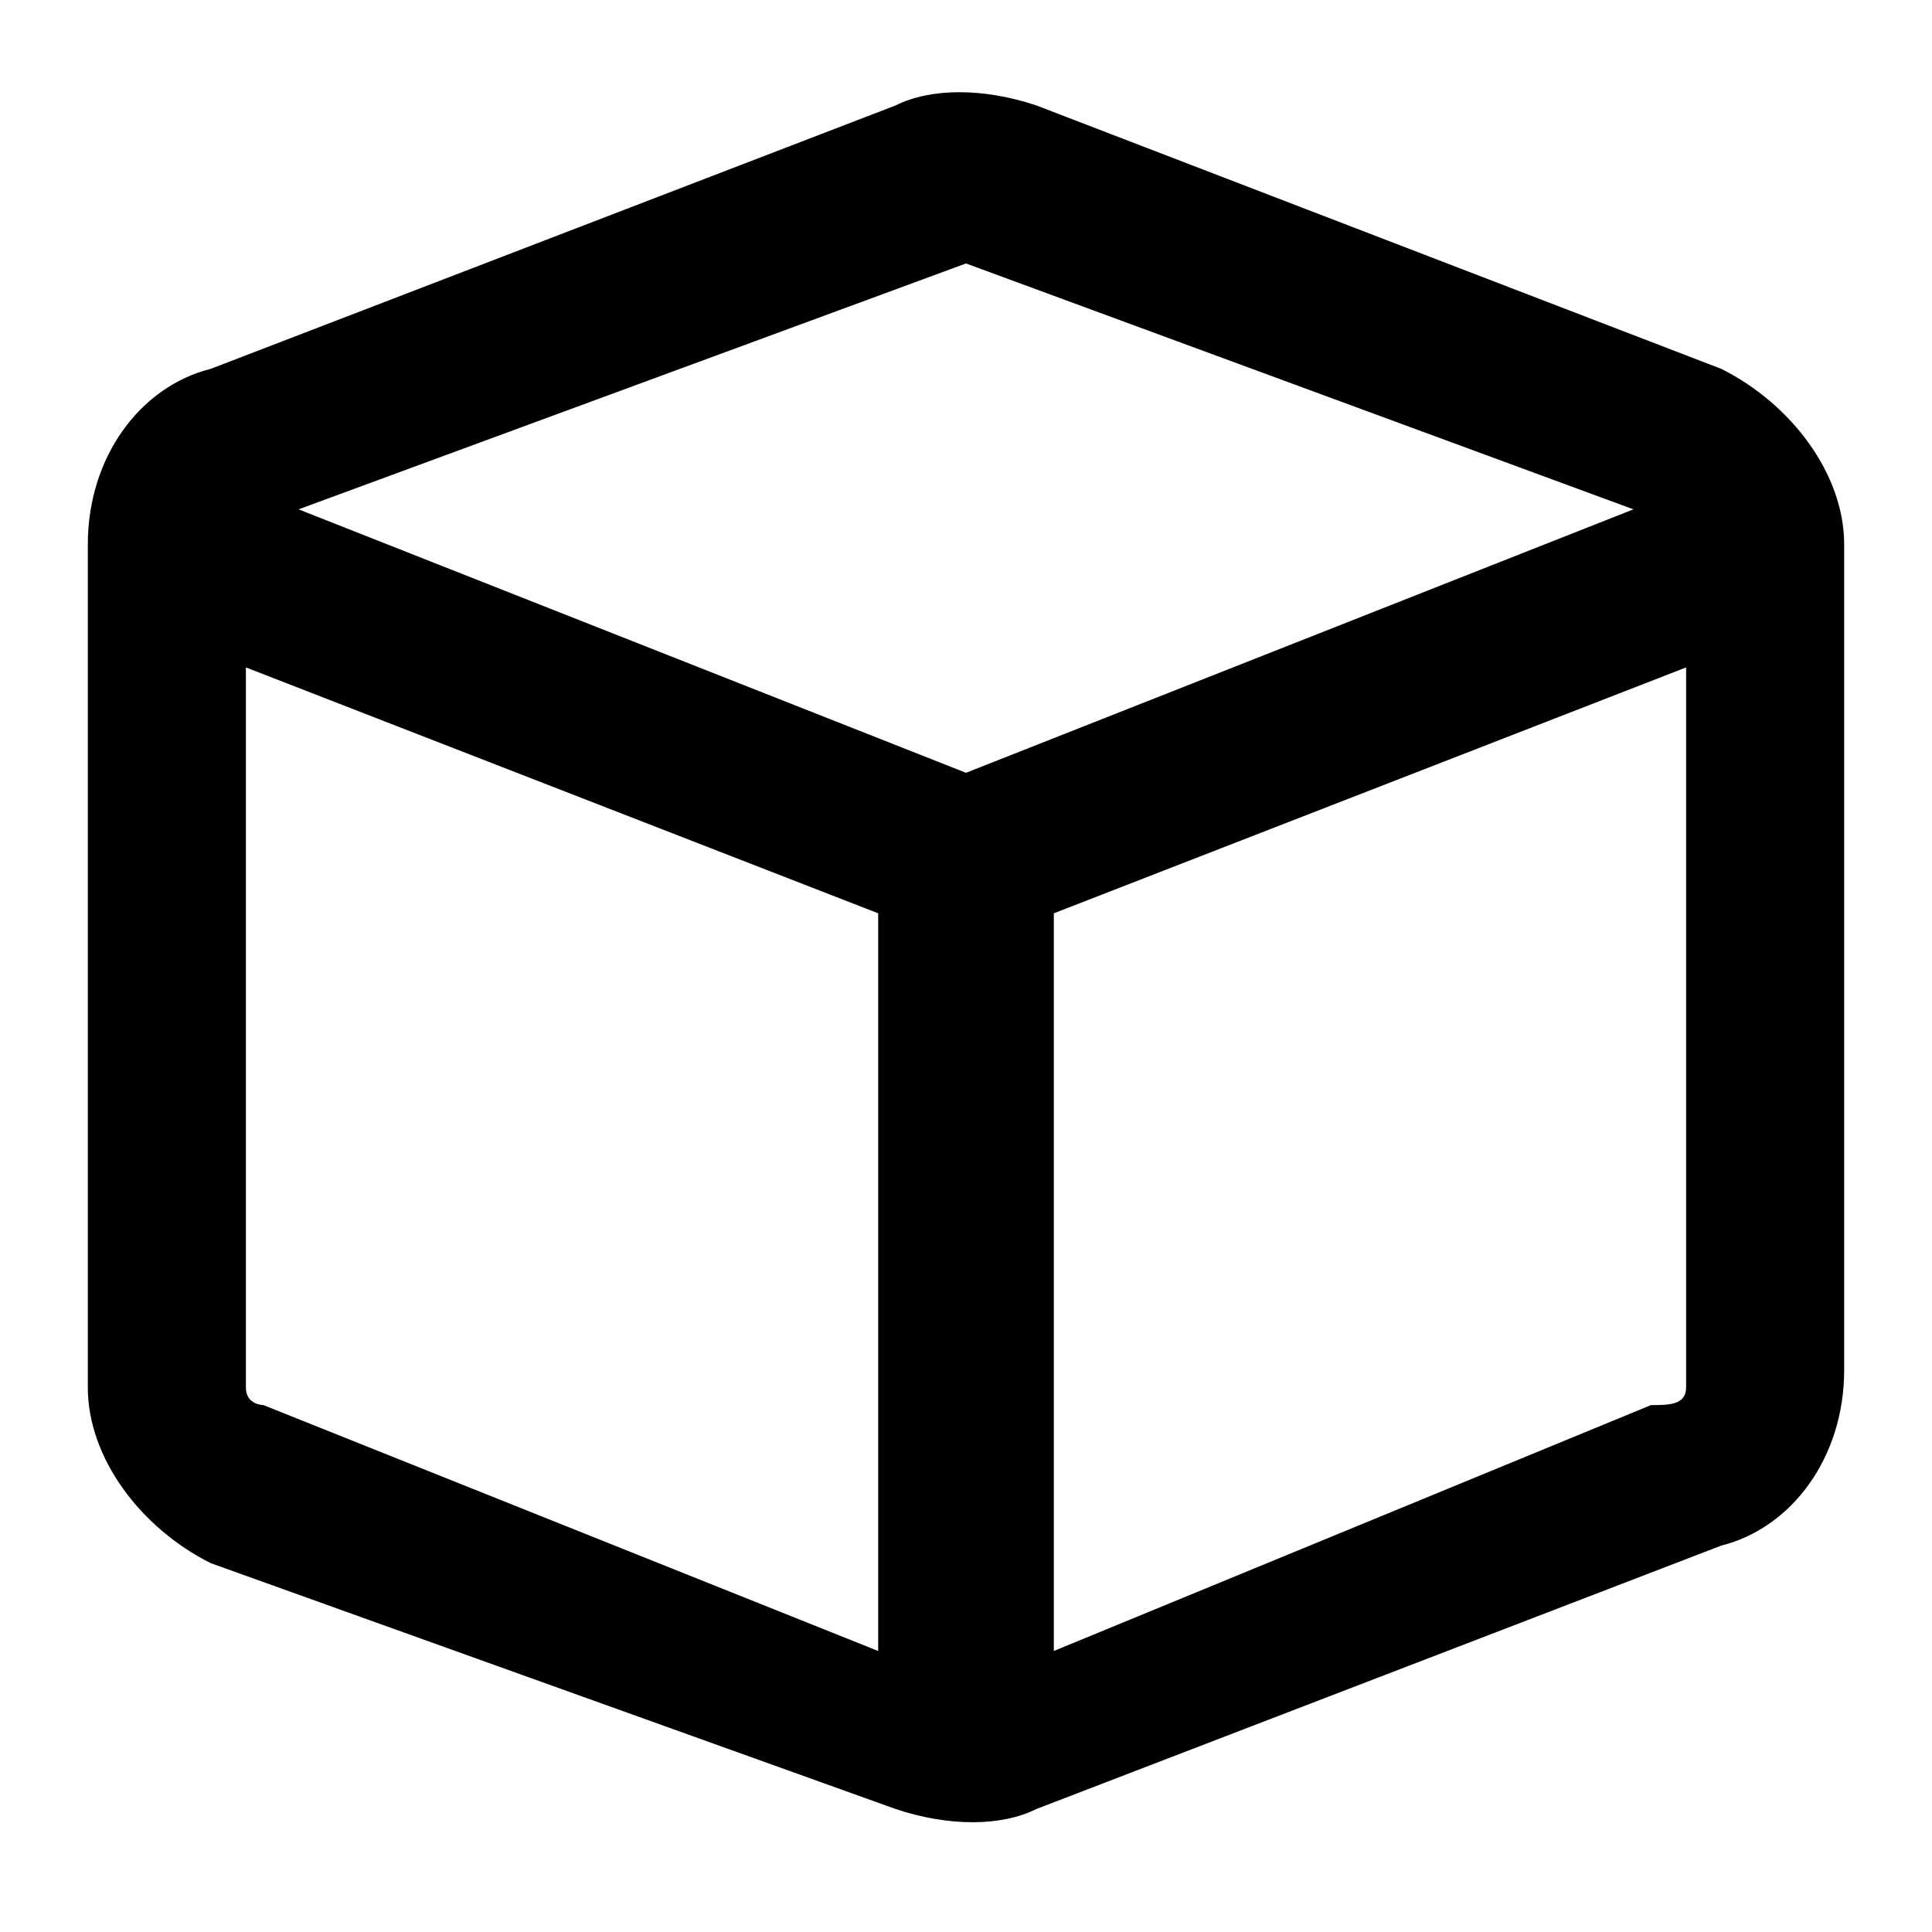 <svg xmlns="http://www.w3.org/2000/svg" viewBox="0 0 11 11">
<path d="M5.1,0.6c0.2-0.1,0.5-0.1,0.8,0l3.9,1.5c0.4,0.2,0.7,0.6,0.7,1v4.7c0,0.5-0.3,0.9-0.7,1l-3.9,1.5c-0.2,0.1-0.5,0.1-0.8,0L1.2,8.9c-0.4-0.2-0.7-0.6-0.7-1V3.1c0-0.5,0.3-0.9,0.7-1L5.1,0.6z M5.5,1.5C5.5,1.5,5.5,1.5,5.5,1.5L1.7,2.9l3.8,1.5l3.8-1.5L5.5,1.5z M1.5,8L5,9.4V5.2L1.4,3.8v4.1C1.4,8,1.5,8,1.5,8z M6,9.4L9.4,8C9.5,8,9.6,8,9.6,7.9V3.8L6,5.2V9.4z"/>
</svg>
